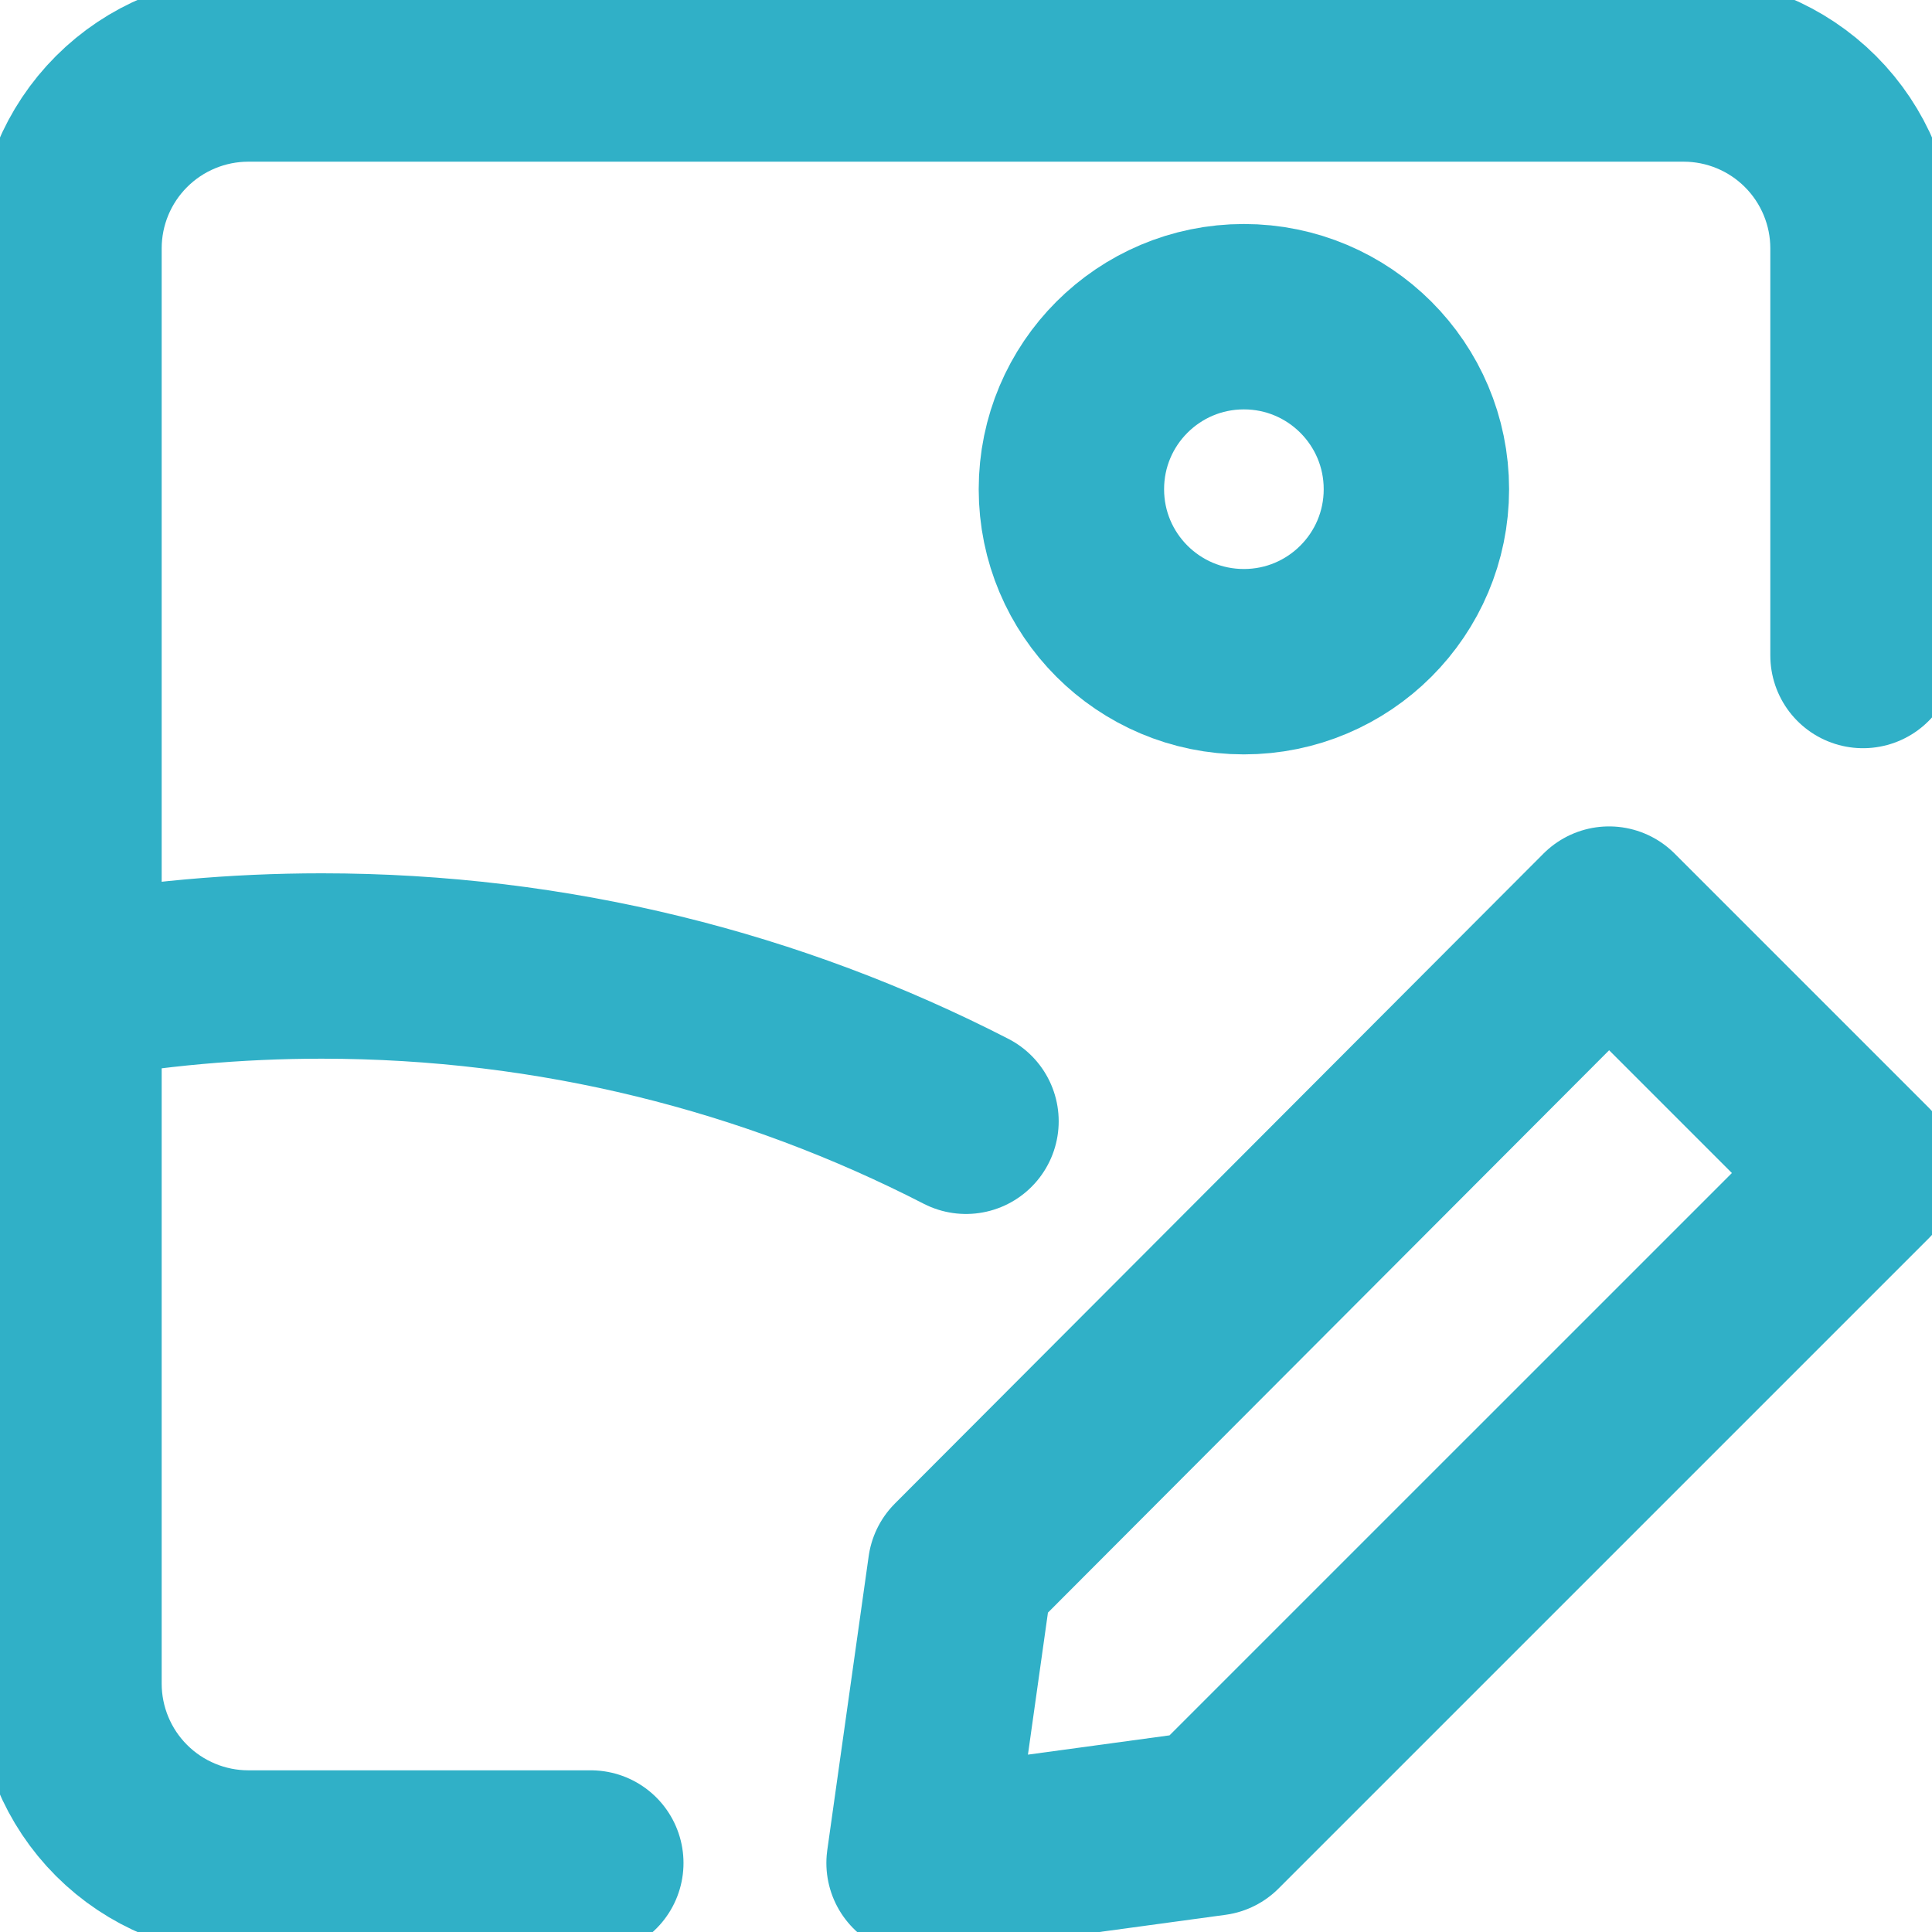 <svg width="65" height="65" viewBox="0 0 65 65" fill="none" xmlns="http://www.w3.org/2000/svg">
<g clip-path="url(#clip0_9_88)">
<path d="M62.678 39.465L40.81 61.332L30.921 62.679L32.314 52.789L54.135 30.922L62.678 39.465Z" stroke="#30B0C7" stroke-width="6.237" stroke-linecap="round" stroke-linejoin="round"/>
<path d="M19.877 62.679H8.357C6.756 62.679 5.221 62.042 4.089 60.911C2.957 59.779 2.321 58.244 2.321 56.643V8.357C2.321 6.756 2.957 5.221 4.089 4.089C5.221 2.957 6.756 2.321 8.357 2.321H56.643C58.244 2.321 59.779 2.957 60.911 4.089C62.042 5.221 62.679 6.756 62.679 8.357V22.054" stroke="#30B0C7" stroke-width="6.237" stroke-linecap="round" stroke-linejoin="round"/>
<path d="M41.849 22.262C45.054 22.262 47.653 19.664 47.653 16.459C47.653 13.253 45.054 10.655 41.849 10.655C38.644 10.655 36.046 13.253 36.046 16.459C36.046 19.664 38.644 22.262 41.849 22.262Z" stroke="#30B0C7" stroke-width="6.237" stroke-linecap="round" stroke-linejoin="round"/>
<path d="M2.321 33.259C5.08 32.761 7.922 32.5 10.825 32.5C18.633 32.5 26.002 34.385 32.5 37.724" stroke="#30B0C7" stroke-width="6.237" stroke-linecap="round" stroke-linejoin="round"/>
</g>
<defs>
<clipPath id="clip0_9_88">
<rect width="65" height="65" fill="white"/>
</clipPath>
</defs>
</svg>
